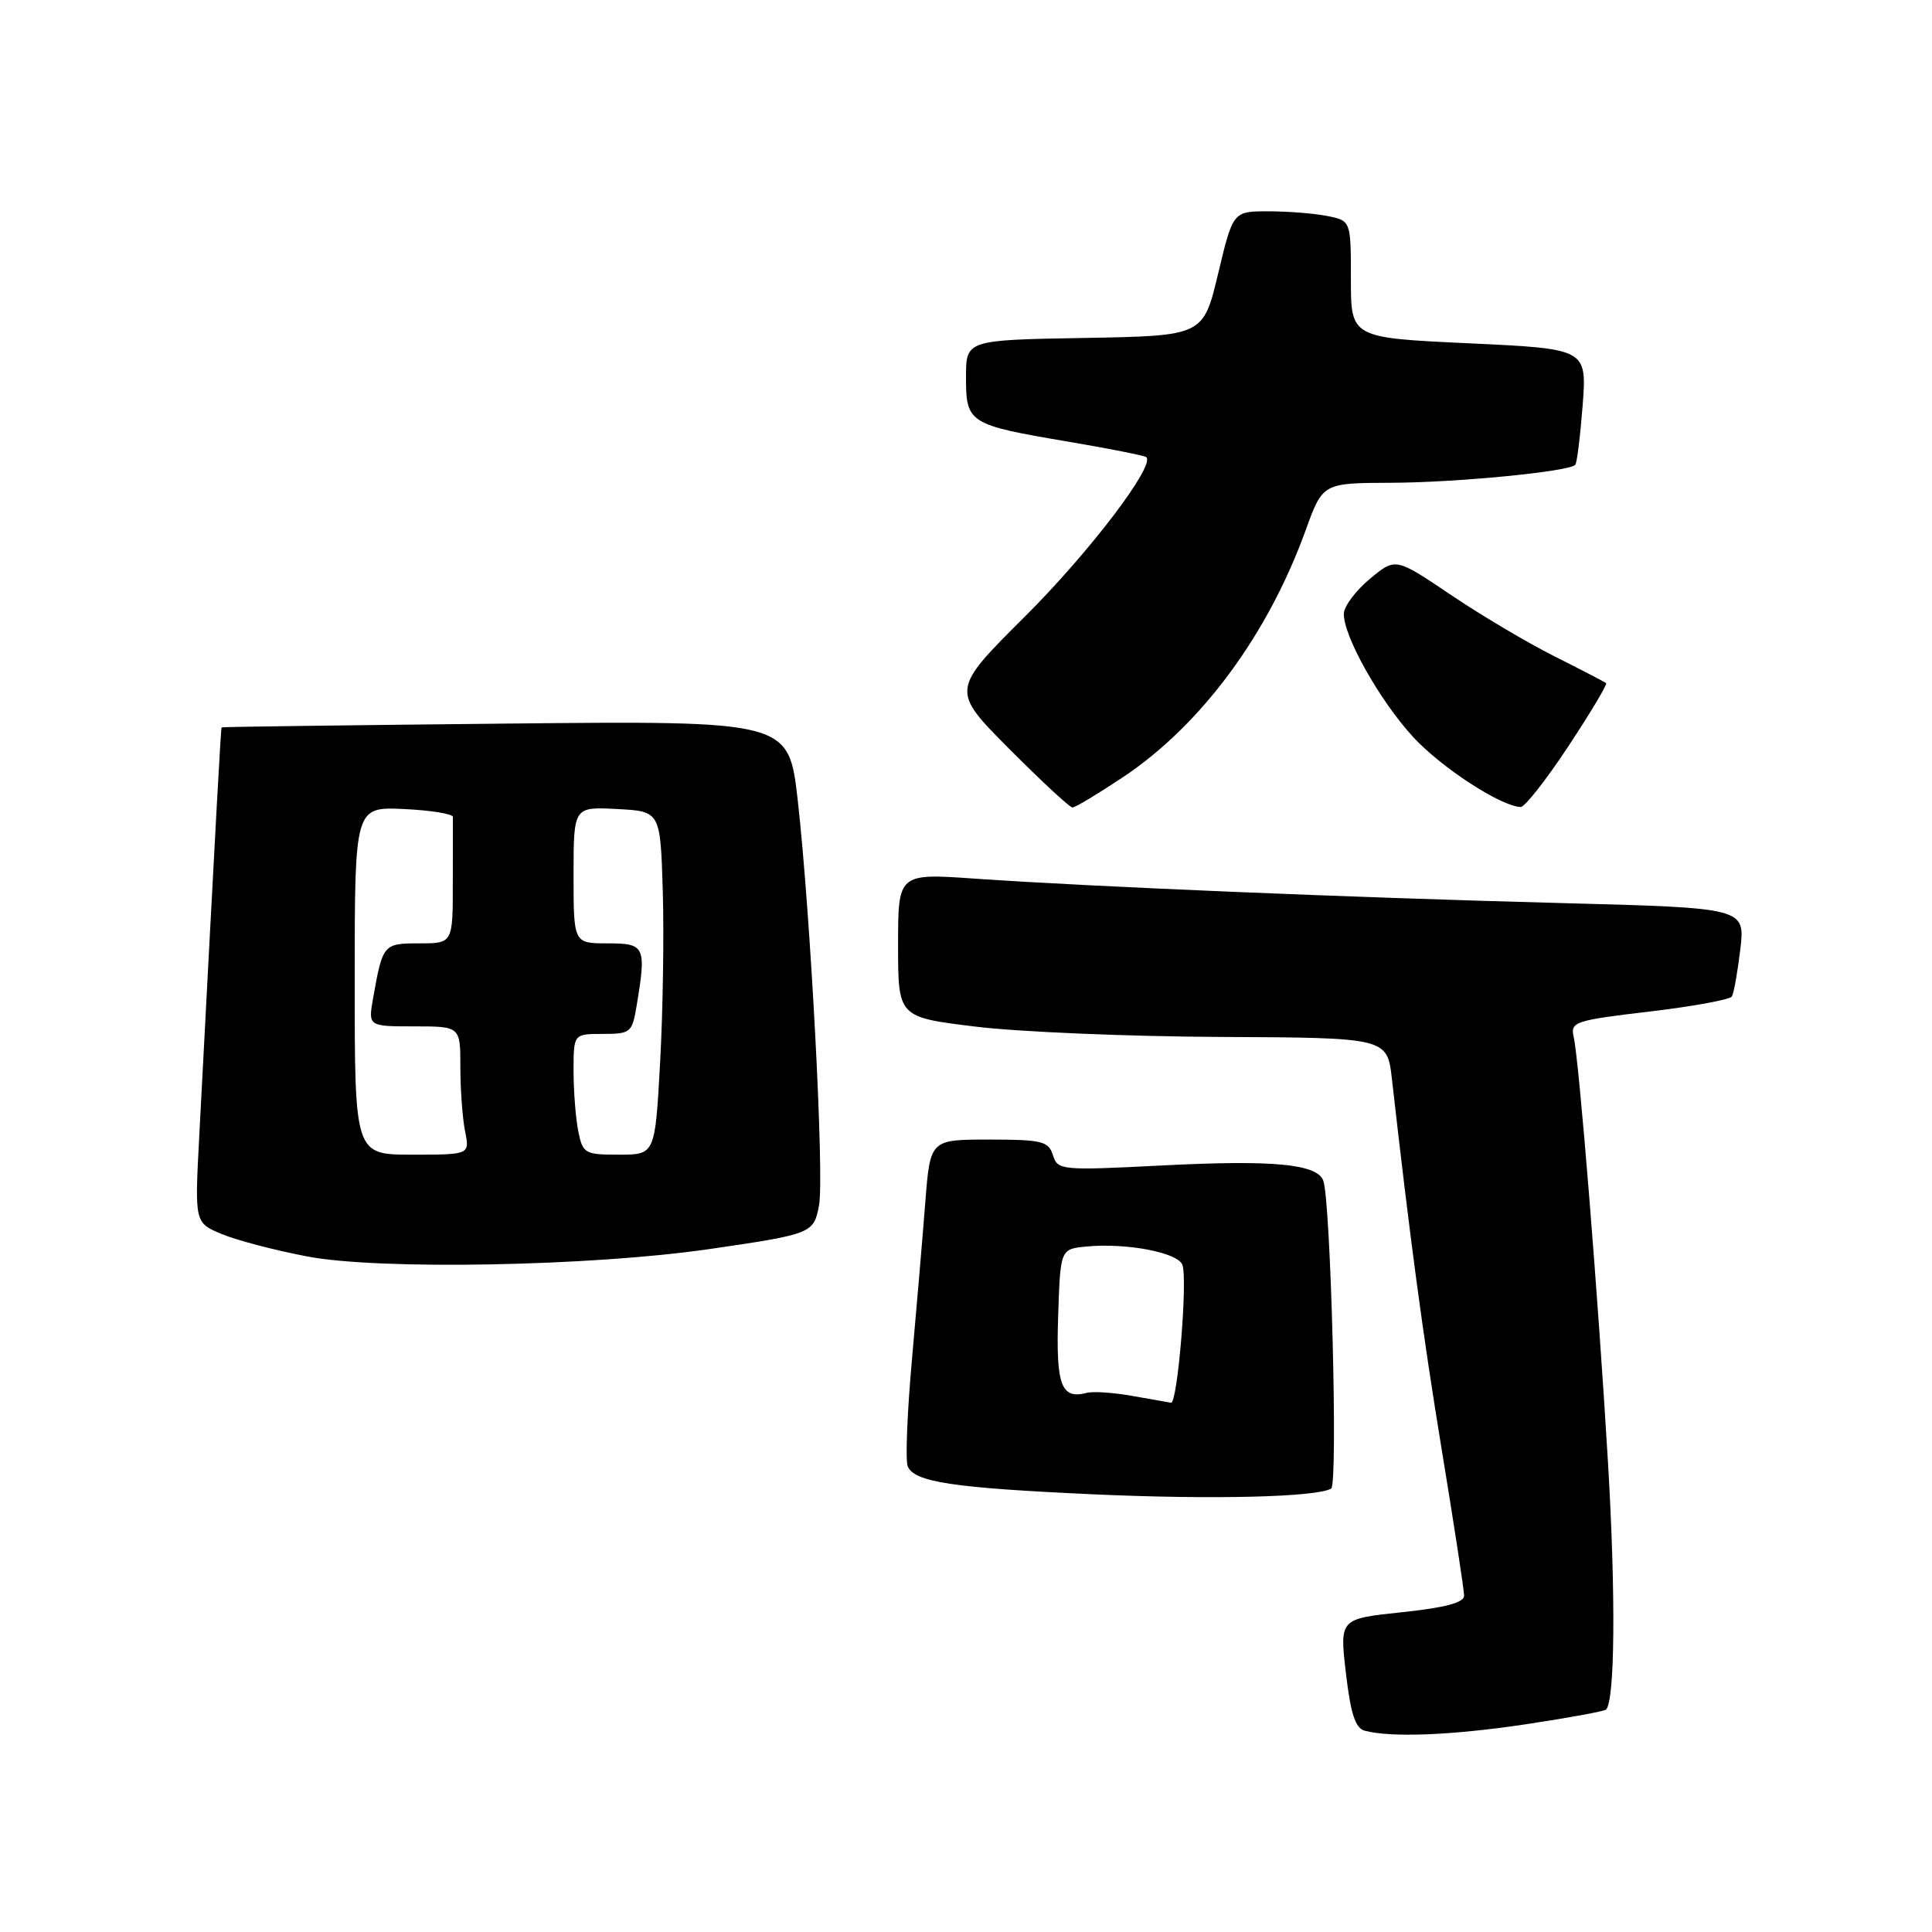<?xml version="1.0" encoding="UTF-8" standalone="no"?>
<!DOCTYPE svg PUBLIC "-//W3C//DTD SVG 1.1//EN" "http://www.w3.org/Graphics/SVG/1.1/DTD/svg11.dtd" >
<svg xmlns="http://www.w3.org/2000/svg" xmlns:xlink="http://www.w3.org/1999/xlink" version="1.1" viewBox="0 0 256 256">
 <g >
 <path fill="currentColor"
d=" M 202.20 228.47 C 207.81 227.63 212.58 226.75 212.81 226.53 C 213.99 225.35 214.10 211.35 213.08 194.00 C 211.78 172.04 209.25 140.58 208.52 137.39 C 208.06 135.41 208.65 135.21 218.52 134.04 C 224.29 133.36 229.22 132.46 229.48 132.04 C 229.74 131.62 230.24 128.80 230.60 125.78 C 231.24 120.30 231.24 120.30 206.87 119.66 C 179.50 118.95 144.66 117.50 129.25 116.43 C 119.00 115.71 119.00 115.71 119.00 125.24 C 119.00 134.78 119.00 134.78 129.25 136.03 C 134.89 136.73 149.47 137.34 161.66 137.40 C 183.82 137.50 183.82 137.50 184.44 143.00 C 186.86 164.38 188.52 176.77 191.07 192.30 C 192.68 202.09 194.00 210.69 194.00 211.43 C 194.00 212.36 191.52 213.02 185.75 213.63 C 177.50 214.50 177.50 214.50 178.34 221.69 C 178.97 227.09 179.59 229.00 180.84 229.33 C 184.36 230.26 192.42 229.94 202.20 228.47 Z  M 176.39 197.24 C 177.31 196.69 176.33 159.03 175.34 156.44 C 174.49 154.22 168.73 153.68 153.97 154.43 C 140.60 155.11 140.16 155.07 139.52 153.07 C 138.93 151.21 138.07 151.00 131.06 151.00 C 123.26 151.00 123.26 151.00 122.61 159.25 C 122.26 163.79 121.46 173.19 120.84 180.14 C 120.21 187.10 119.96 193.45 120.27 194.27 C 121.08 196.38 126.25 197.16 145.00 198.01 C 160.77 198.72 174.48 198.38 176.39 197.24 Z  M 93.99 165.51 C 107.63 163.52 107.83 163.44 108.53 159.69 C 109.24 155.90 107.39 120.91 105.70 106.00 C 104.50 95.50 104.50 95.50 67.00 95.88 C 46.38 96.09 29.44 96.31 29.37 96.38 C 29.26 96.49 28.75 105.82 26.39 150.76 C 25.80 162.02 25.80 162.02 29.38 163.52 C 31.35 164.34 36.46 165.68 40.73 166.49 C 50.29 168.31 78.28 167.79 93.99 165.51 Z  M 148.86 102.94 C 159.19 96.03 167.99 84.12 173.01 70.25 C 175.27 64.00 175.27 64.00 184.38 63.97 C 192.99 63.94 207.83 62.50 208.73 61.60 C 208.95 61.38 209.39 57.83 209.71 53.71 C 210.27 46.22 210.27 46.22 194.64 45.49 C 179.00 44.76 179.00 44.76 179.00 37.00 C 179.00 29.25 179.00 29.25 175.87 28.62 C 174.16 28.28 170.64 28.00 168.07 28.00 C 163.38 28.00 163.38 28.00 161.41 36.25 C 159.44 44.50 159.44 44.50 143.72 44.78 C 128.00 45.05 128.00 45.05 128.00 49.99 C 128.00 56.07 128.35 56.29 141.53 58.52 C 147.01 59.45 151.68 60.37 151.89 60.58 C 153.08 61.71 144.33 73.20 135.82 81.68 C 126.00 91.46 126.00 91.46 133.73 99.23 C 137.98 103.50 141.75 107.00 142.11 107.00 C 142.48 107.00 145.51 105.17 148.86 102.94 Z  M 207.82 98.88 C 210.75 94.44 213.00 90.68 212.82 90.52 C 212.64 90.37 209.57 88.77 206.00 86.98 C 202.43 85.19 196.22 81.51 192.21 78.80 C 184.91 73.88 184.91 73.88 181.53 76.69 C 179.67 78.24 178.11 80.30 178.07 81.28 C 177.95 84.18 182.81 92.84 187.27 97.68 C 191.00 101.72 198.91 106.87 201.50 106.93 C 202.05 106.94 204.89 103.32 207.82 98.88 Z  M 150.00 184.96 C 147.53 184.52 144.82 184.34 144.00 184.56 C 140.61 185.45 139.91 183.58 140.21 174.42 C 140.50 165.50 140.50 165.50 143.97 165.17 C 149.26 164.67 156.05 165.96 156.67 167.59 C 157.40 169.48 156.03 186.04 155.16 185.87 C 154.80 185.81 152.47 185.39 150.00 184.96 Z  M 47.00 129.95 C 47.00 106.91 47.00 106.91 53.51 107.20 C 57.09 107.37 60.01 107.84 60.01 108.25 C 60.00 108.66 60.00 112.60 60.00 117.00 C 60.00 125.00 60.00 125.00 55.57 125.00 C 50.79 125.00 50.71 125.10 49.44 132.25 C 48.78 136.00 48.78 136.00 54.89 136.00 C 61.00 136.00 61.00 136.00 61.00 141.38 C 61.00 144.33 61.28 148.16 61.62 149.88 C 62.25 153.00 62.25 153.00 54.62 153.00 C 47.00 153.00 47.00 153.00 47.00 129.95 Z  M 76.62 149.88 C 76.28 148.16 76.00 144.56 76.00 141.88 C 76.00 137.00 76.00 137.00 79.87 137.00 C 83.56 137.00 83.77 136.83 84.36 133.25 C 85.66 125.39 85.48 125.00 80.50 125.00 C 76.00 125.00 76.00 125.00 76.00 115.95 C 76.00 106.90 76.00 106.90 81.75 107.20 C 87.50 107.50 87.50 107.50 87.82 118.00 C 88.00 123.78 87.84 134.01 87.47 140.75 C 86.80 153.00 86.80 153.00 82.02 153.00 C 77.48 153.00 77.22 152.85 76.62 149.88 Z "/>
</g>
</svg>